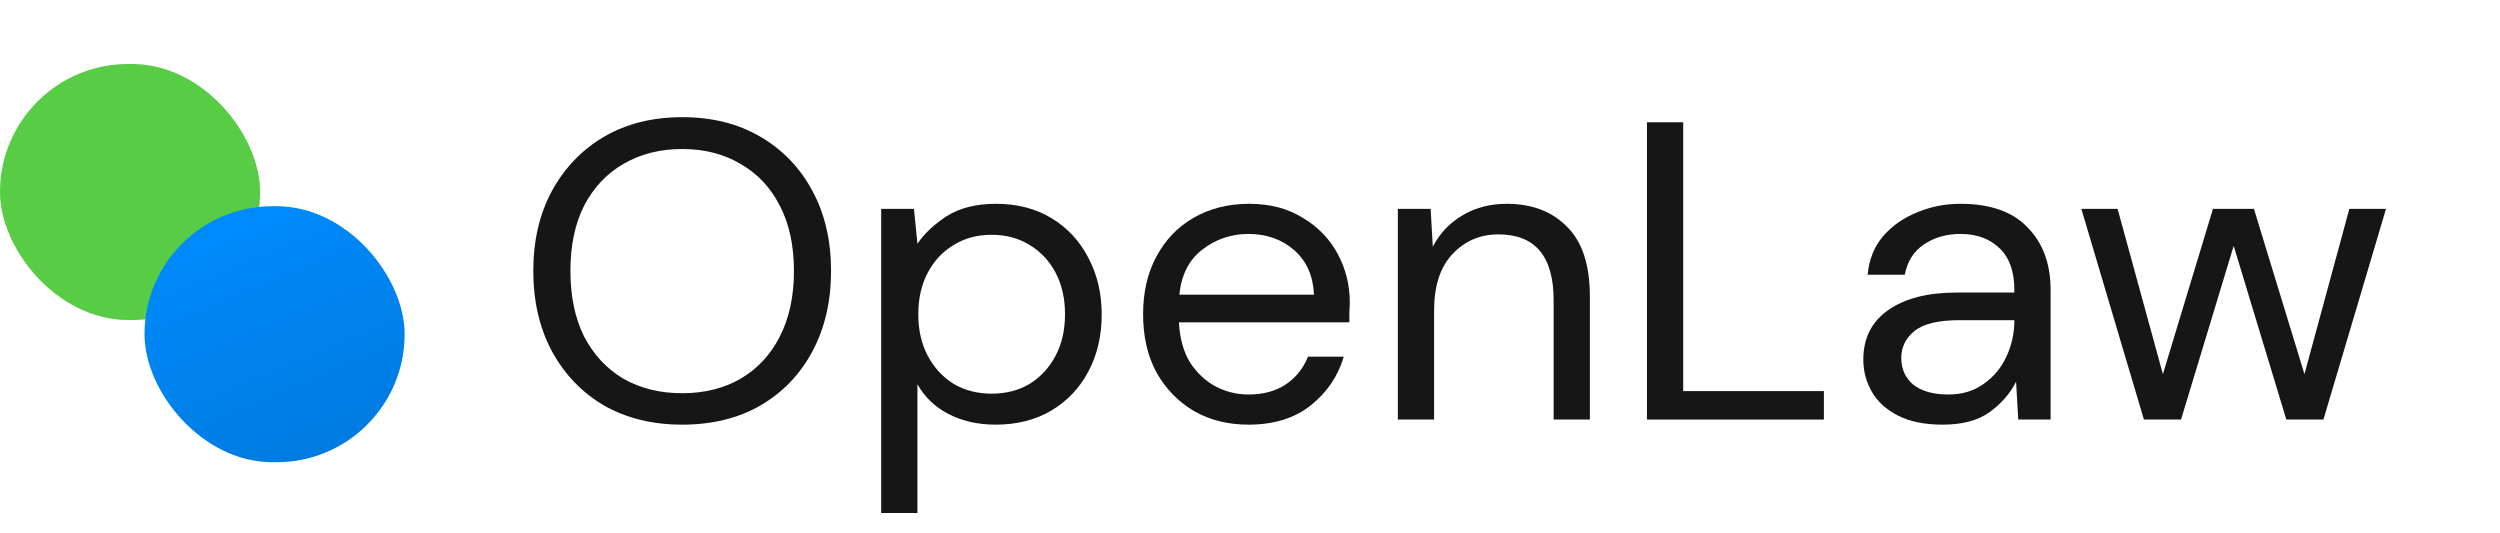 <svg width="150" height="32" viewBox="0 0 150 32" fill="none" xmlns="http://www.w3.org/2000/svg">
<path d="M40.931 25.479C39.153 25.479 37.591 25.097 36.244 24.332C34.915 23.551 33.871 22.464 33.111 21.071C32.369 19.678 31.998 18.072 31.998 16.255C31.998 14.437 32.369 12.84 33.111 11.464C33.871 10.071 34.915 8.984 36.244 8.202C37.591 7.421 39.153 7.03 40.931 7.03C42.726 7.03 44.288 7.421 45.617 8.202C46.964 8.984 48.008 10.071 48.75 11.464C49.492 12.84 49.863 14.437 49.863 16.255C49.863 18.072 49.492 19.678 48.75 21.071C48.008 22.464 46.964 23.551 45.617 24.332C44.288 25.097 42.726 25.479 40.931 25.479ZM40.931 23.593C42.26 23.593 43.425 23.305 44.426 22.727C45.444 22.132 46.23 21.291 46.782 20.204C47.352 19.1 47.637 17.783 47.637 16.255C47.637 14.726 47.352 13.418 46.782 12.33C46.23 11.243 45.444 10.411 44.426 9.833C43.425 9.238 42.26 8.941 40.931 8.941C39.602 8.941 38.428 9.238 37.409 9.833C36.408 10.411 35.623 11.243 35.053 12.33C34.501 13.418 34.225 14.726 34.225 16.255C34.225 17.783 34.501 19.1 35.053 20.204C35.623 21.291 36.408 22.132 37.409 22.727C38.428 23.305 39.602 23.593 40.931 23.593Z" fill="#161616"/>
<path d="M52.871 30.779V12.534H54.839L55.046 14.624C55.461 14.012 56.047 13.46 56.807 12.967C57.584 12.475 58.568 12.228 59.759 12.228C61.036 12.228 62.149 12.517 63.099 13.095C64.048 13.672 64.782 14.462 65.299 15.464C65.835 16.467 66.102 17.605 66.102 18.879C66.102 20.153 65.835 21.291 65.299 22.294C64.782 23.279 64.039 24.061 63.073 24.638C62.123 25.199 61.01 25.479 59.733 25.479C58.68 25.479 57.739 25.267 56.91 24.842C56.099 24.417 55.478 23.823 55.046 23.058V30.779H52.871ZM59.5 23.619C60.363 23.619 61.122 23.423 61.778 23.033C62.434 22.625 62.952 22.064 63.332 21.351C63.711 20.637 63.901 19.805 63.901 18.854C63.901 17.902 63.711 17.07 63.332 16.356C62.952 15.643 62.434 15.091 61.778 14.7C61.122 14.292 60.363 14.088 59.5 14.088C58.637 14.088 57.877 14.292 57.221 14.7C56.565 15.091 56.047 15.643 55.668 16.356C55.288 17.07 55.098 17.902 55.098 18.854C55.098 19.805 55.288 20.637 55.668 21.351C56.047 22.064 56.565 22.625 57.221 23.033C57.877 23.423 58.637 23.619 59.5 23.619Z" fill="#161616"/>
<path d="M74.903 25.479C73.678 25.479 72.591 25.207 71.641 24.664C70.692 24.103 69.941 23.33 69.388 22.345C68.853 21.359 68.586 20.196 68.586 18.854C68.586 17.529 68.853 16.373 69.388 15.388C69.924 14.386 70.666 13.613 71.615 13.069C72.582 12.509 73.695 12.228 74.955 12.228C76.198 12.228 77.268 12.509 78.166 13.069C79.081 13.613 79.78 14.335 80.263 15.235C80.746 16.136 80.988 17.104 80.988 18.14C80.988 18.327 80.979 18.514 80.962 18.701C80.962 18.888 80.962 19.1 80.962 19.338H70.735C70.787 20.306 71.011 21.113 71.408 21.759C71.822 22.387 72.332 22.863 72.936 23.186C73.557 23.508 74.213 23.67 74.903 23.67C75.801 23.67 76.552 23.466 77.156 23.058C77.76 22.651 78.2 22.098 78.477 21.402H80.626C80.28 22.574 79.616 23.551 78.632 24.332C77.665 25.097 76.422 25.479 74.903 25.479ZM74.903 14.037C73.868 14.037 72.944 14.352 72.133 14.98C71.339 15.592 70.882 16.492 70.761 17.681H78.839C78.787 16.543 78.39 15.651 77.648 15.006C76.906 14.36 75.991 14.037 74.903 14.037Z" fill="#161616"/>
<path d="M83.871 25.173V12.534H85.838L85.968 14.802C86.382 14.004 86.978 13.375 87.754 12.916C88.531 12.458 89.412 12.228 90.395 12.228C91.914 12.228 93.123 12.687 94.02 13.604C94.935 14.505 95.392 15.898 95.392 17.783V25.173H93.218V18.013C93.218 15.38 92.113 14.063 89.903 14.063C88.799 14.063 87.875 14.462 87.133 15.261C86.408 16.042 86.046 17.163 86.046 18.624V25.173H83.871Z" fill="#161616"/>
<path d="M98.817 25.173V7.336H100.992V23.466H109.433V25.173H98.817Z" fill="#161616"/>
<path d="M116.563 25.479C115.493 25.479 114.604 25.301 113.896 24.944C113.188 24.587 112.662 24.111 112.317 23.517C111.972 22.922 111.799 22.277 111.799 21.58C111.799 20.289 112.3 19.295 113.301 18.599C114.302 17.902 115.665 17.554 117.392 17.554H120.861V17.401C120.861 16.297 120.568 15.464 119.981 14.904C119.394 14.326 118.608 14.037 117.625 14.037C116.779 14.037 116.045 14.25 115.424 14.675C114.82 15.082 114.44 15.685 114.285 16.484H112.058C112.144 15.566 112.455 14.793 112.99 14.165C113.542 13.536 114.224 13.061 115.035 12.738C115.847 12.398 116.71 12.228 117.625 12.228C119.42 12.228 120.766 12.704 121.664 13.655C122.579 14.59 123.036 15.838 123.036 17.401V25.173H121.094L120.965 22.905C120.602 23.619 120.067 24.23 119.359 24.74C118.669 25.233 117.737 25.479 116.563 25.479ZM116.9 23.67C117.728 23.67 118.436 23.457 119.023 23.033C119.627 22.608 120.084 22.056 120.395 21.376C120.706 20.697 120.861 19.983 120.861 19.236V19.21H117.573C116.296 19.21 115.389 19.431 114.854 19.873C114.336 20.298 114.077 20.833 114.077 21.478C114.077 22.141 114.319 22.676 114.802 23.084C115.303 23.474 116.002 23.67 116.9 23.67Z" fill="#161616"/>
<path d="M128.635 25.173L124.881 12.534H127.056L129.774 22.447L132.778 12.534H135.237L138.267 22.447L140.96 12.534H143.16L139.406 25.173H137.179L134.021 14.751L130.862 25.173H128.635Z" fill="#161616"/>
<g filter="url(#filter0_ii_1777_3607)">
<rect y="3.84" width="15.607" height="15.36" rx="7.68" fill="#59CC46"/>
</g>
<g filter="url(#filter1_ii_1777_3607)">
<rect x="8.671" y="12.373" width="15.607" height="15.36" rx="7.68" fill="url(#paint0_linear_1777_3607)"/>
</g>
<defs>
<filter id="filter0_ii_1777_3607" x="0" y="3.406" width="15.607" height="16.227" filterUnits="userSpaceOnUse" color-interpolation-filters="sRGB">
<feFlood flood-opacity="0" result="BackgroundImageFix"/>
<feBlend mode="normal" in="SourceGraphic" in2="BackgroundImageFix" result="shape"/>
<feColorMatrix in="SourceAlpha" type="matrix" values="0 0 0 0 0 0 0 0 0 0 0 0 0 0 0 0 0 0 127 0" result="hardAlpha"/>
<feOffset dy="0.434"/>
<feGaussianBlur stdDeviation="0.217"/>
<feComposite in2="hardAlpha" operator="arithmetic" k2="-1" k3="1"/>
<feColorMatrix type="matrix" values="0 0 0 0 0.933 0 0 0 0 0.933 0 0 0 0 0.933 0 0 0 0.24 0"/>
<feBlend mode="normal" in2="shape" result="effect1_innerShadow_1777_3607"/>
<feColorMatrix in="SourceAlpha" type="matrix" values="0 0 0 0 0 0 0 0 0 0 0 0 0 0 0 0 0 0 127 0" result="hardAlpha"/>
<feOffset dy="-0.434"/>
<feGaussianBlur stdDeviation="0.217"/>
<feComposite in2="hardAlpha" operator="arithmetic" k2="-1" k3="1"/>
<feColorMatrix type="matrix" values="0 0 0 0 0 0 0 0 0 0 0 0 0 0 0 0 0 0 0.16 0"/>
<feBlend mode="normal" in2="effect1_innerShadow_1777_3607" result="effect2_innerShadow_1777_3607"/>
</filter>
<filter id="filter1_ii_1777_3607" x="8.671" y="11.94" width="15.607" height="16.227" filterUnits="userSpaceOnUse" color-interpolation-filters="sRGB">
<feFlood flood-opacity="0" result="BackgroundImageFix"/>
<feBlend mode="normal" in="SourceGraphic" in2="BackgroundImageFix" result="shape"/>
<feColorMatrix in="SourceAlpha" type="matrix" values="0 0 0 0 0 0 0 0 0 0 0 0 0 0 0 0 0 0 127 0" result="hardAlpha"/>
<feOffset dy="0.434"/>
<feGaussianBlur stdDeviation="0.217"/>
<feComposite in2="hardAlpha" operator="arithmetic" k2="-1" k3="1"/>
<feColorMatrix type="matrix" values="0 0 0 0 0.933 0 0 0 0 0.933 0 0 0 0 0.933 0 0 0 0.24 0"/>
<feBlend mode="normal" in2="shape" result="effect1_innerShadow_1777_3607"/>
<feColorMatrix in="SourceAlpha" type="matrix" values="0 0 0 0 0 0 0 0 0 0 0 0 0 0 0 0 0 0 127 0" result="hardAlpha"/>
<feOffset dy="-0.434"/>
<feGaussianBlur stdDeviation="0.217"/>
<feComposite in2="hardAlpha" operator="arithmetic" k2="-1" k3="1"/>
<feColorMatrix type="matrix" values="0 0 0 0 0 0 0 0 0 0 0 0 0 0 0 0 0 0 0.16 0"/>
<feBlend mode="normal" in2="effect1_innerShadow_1777_3607" result="effect2_innerShadow_1777_3607"/>
</filter>
<linearGradient id="paint0_linear_1777_3607" x1="13.399" y1="11.642" x2="20.913" y2="29.572" gradientUnits="userSpaceOnUse">
<stop stop-color="#008CFF"/>
<stop offset="1" stop-color="#0078DB"/>
</linearGradient>
</defs>
</svg>
